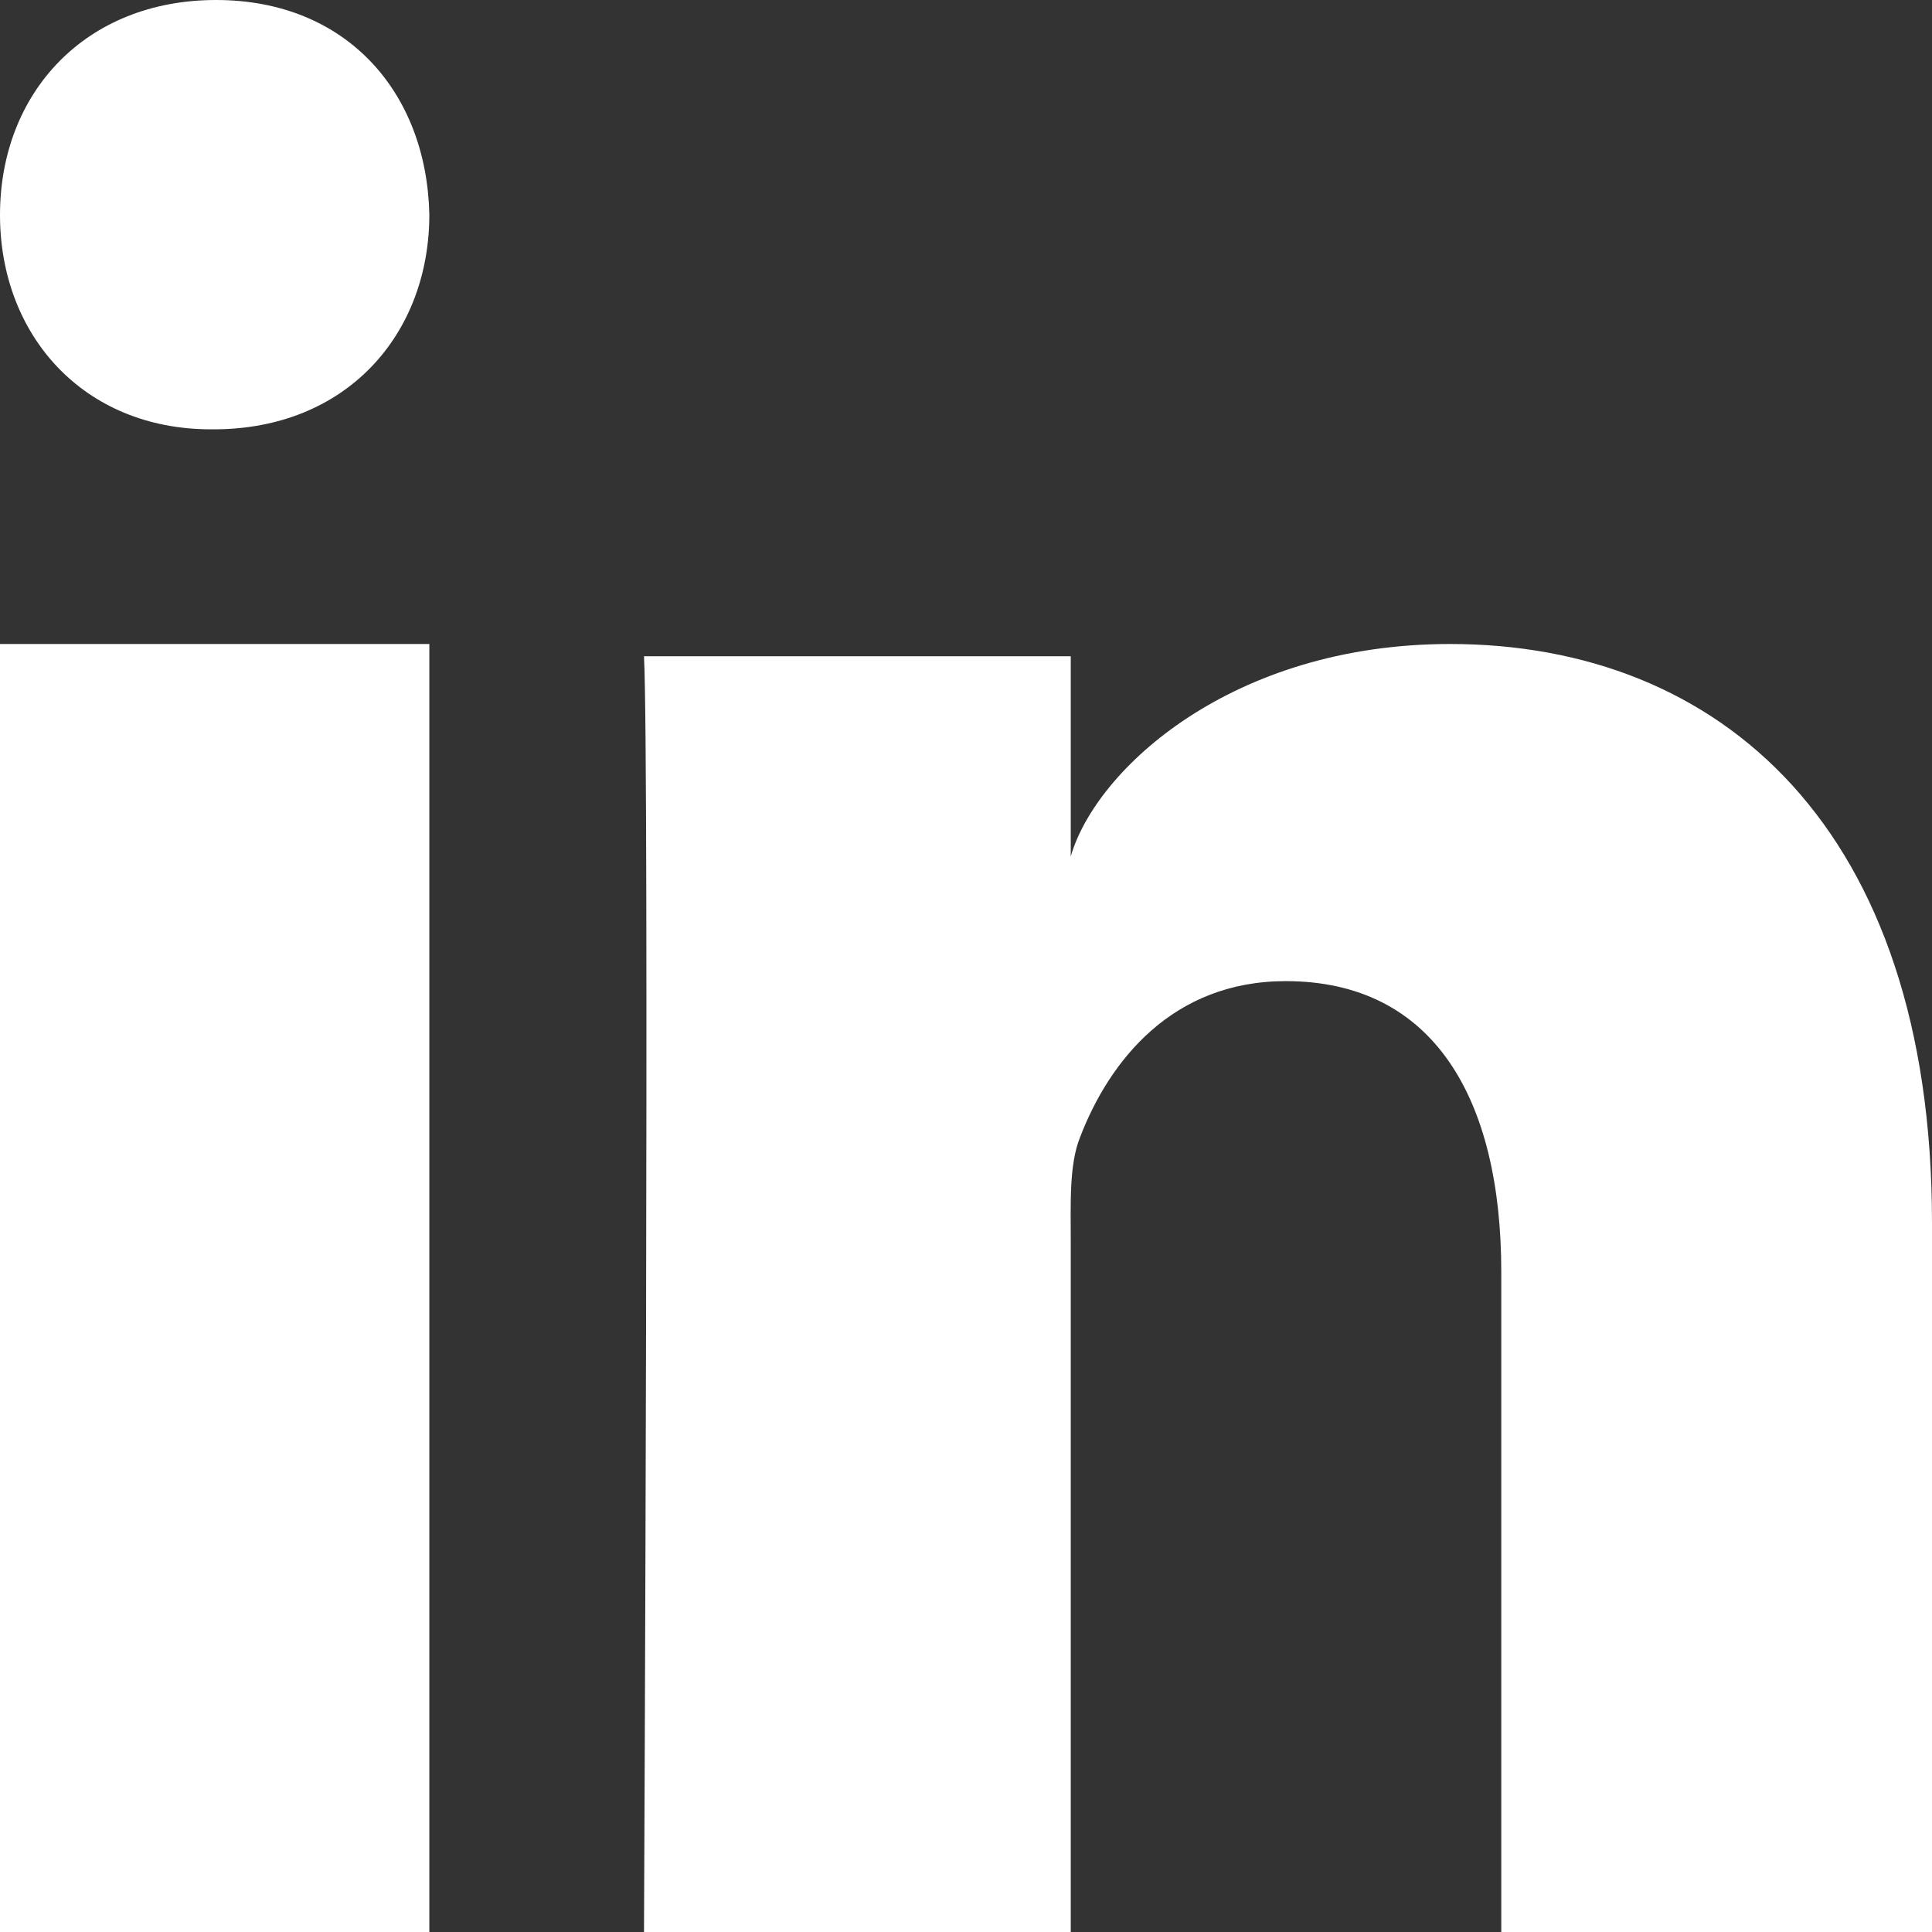 <?xml version="1.0" encoding="UTF-8"?>
<svg width="18px" height="18px" viewBox="0 0 18 18" version="1.1" xmlns="http://www.w3.org/2000/svg" xmlns:xlink="http://www.w3.org/1999/xlink">
    <rect x="0" y="0" width="18" height="18" fill="#333333" stroke="none"/>
    <title>Shape</title>
    <g id="Symbols" stroke="none" stroke-width="1" fill="none" fill-rule="evenodd">
        <g id="Footer" transform="translate(-1282, -488)" fill="#FFFFFF">
            <g id="Social-icons">
                <g transform="translate(1099, 488)">
                    <path d="M183,6 L187,6 L187,18 L183,18 L183,6 Z M184.99,4 L184.966,4 C183.773,4 183,3.119 183,2.003 C183,0.864 183.796,0 185.013,0 C186.229,0 186.976,0.862 187,1.999 C187,3.115 186.229,4 184.99,4 L184.99,4 Z M201,18 L196.987,18 L196.987,11.849 C196.987,10.239 196.359,9.141 194.979,9.141 C193.923,9.141 193.336,9.882 193.062,10.597 C192.96,10.853 192.976,11.21 192.976,11.569 L192.976,18 L189,18 C189,18 189.051,7.105 189,6.114 L192.976,6.114 L192.976,7.979 C193.211,7.164 194.481,6 196.509,6 C199.024,6 201,7.711 201,11.391 L201,18 L201,18 Z" id="Shape"></path>
                </g>
            </g>
        </g>
    </g>
</svg>